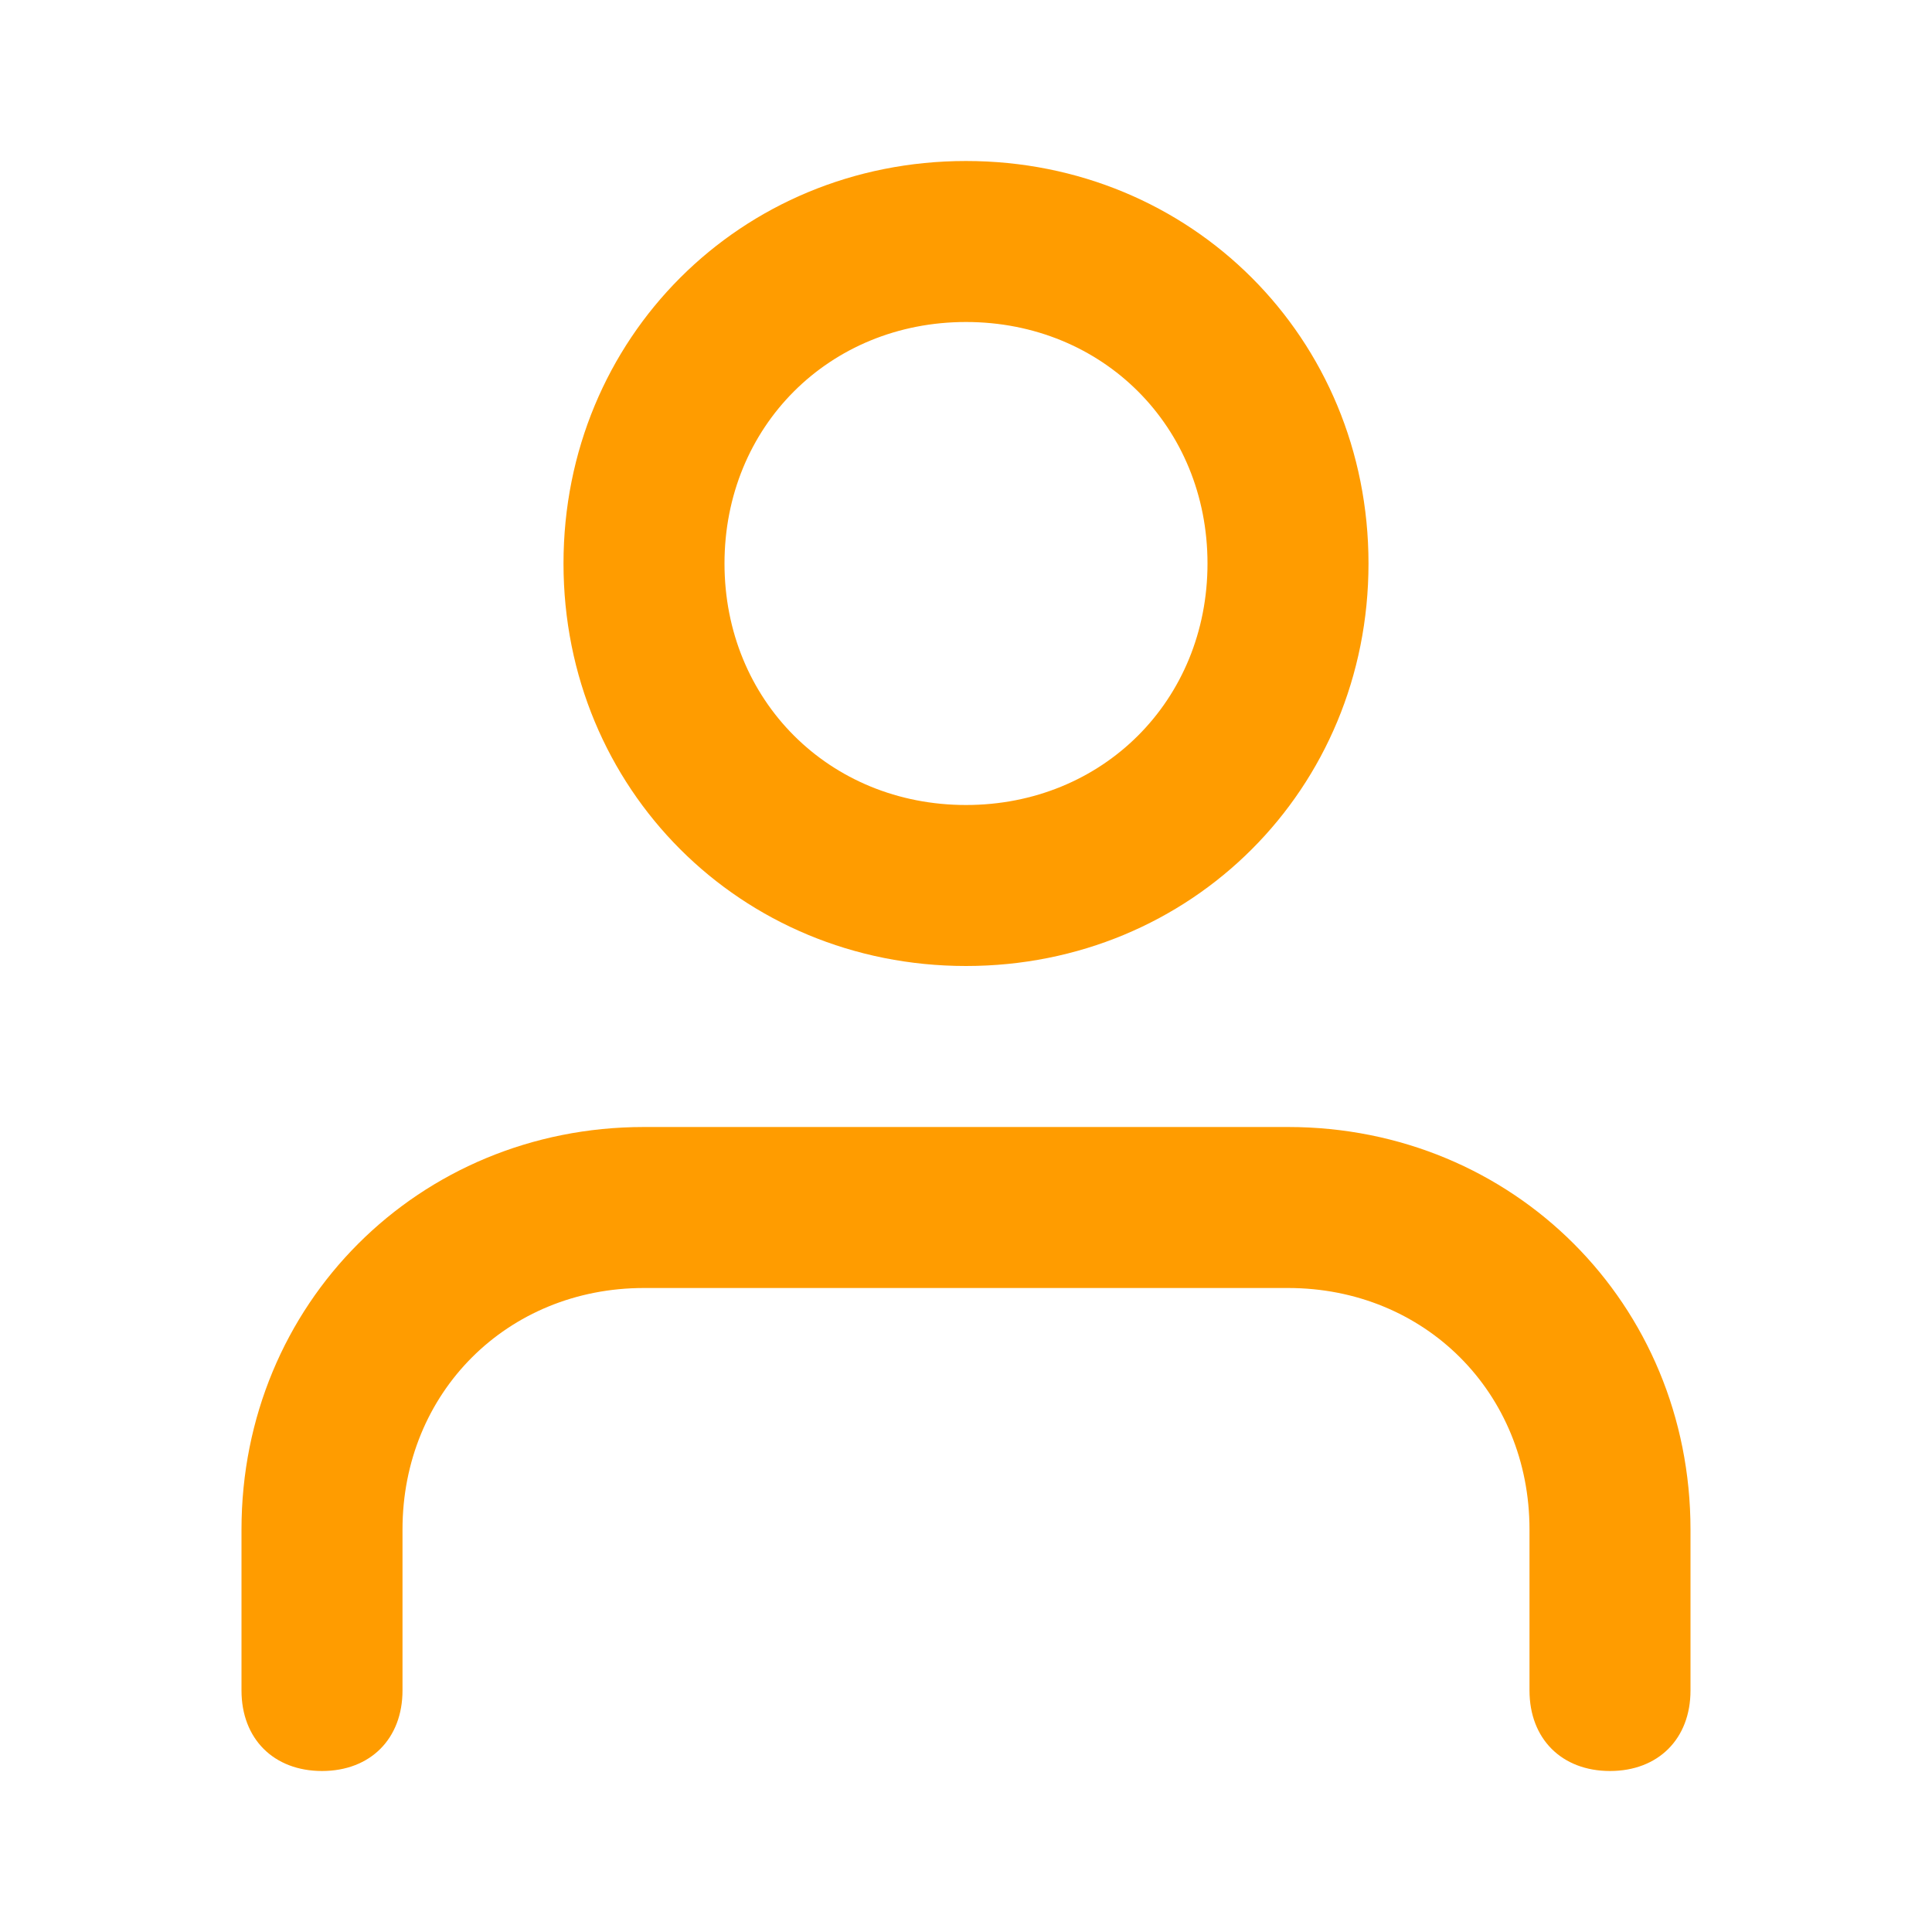 <?xml version="1.0" encoding="utf-8"?>
<!-- Generator: Adobe Illustrator 23.0.4, SVG Export Plug-In . SVG Version: 6.00 Build 0)  -->
<svg version="1.1" id="Layer_1" xmlns="http://www.w3.org/2000/svg" xmlns:xlink="http://www.w3.org/1999/xlink" x="0px" y="0px"
	 viewBox="0 0 24 24" style="enable-background:new 0 0 24 24;" xml:space="preserve">
<style type="text/css">
	.st0{fill:#FF9C00;}
</style>
<path class="st0" d="M20,22c-0.6,0-1-0.4-1-1v-2c0-1.7-1.3-3-3-3H8c-1.7,0-3,1.3-3,3v2c0,0.6-0.4,1-1,1s-1-0.4-1-1v-2
	c0-2.8,2.2-5,5-5h8c2.8,0,5,2.2,5,5v2C21,21.6,20.6,22,20,22z"/>
<path class="st0" d="M12,12c-2.8,0-5-2.2-5-5s2.2-5,5-5s5,2.2,5,5S14.8,12,12,12z M12,4c-1.7,0-3,1.3-3,3s1.3,3,3,3s3-1.3,3-3
	S13.7,4,12,4z"/>
</svg>
